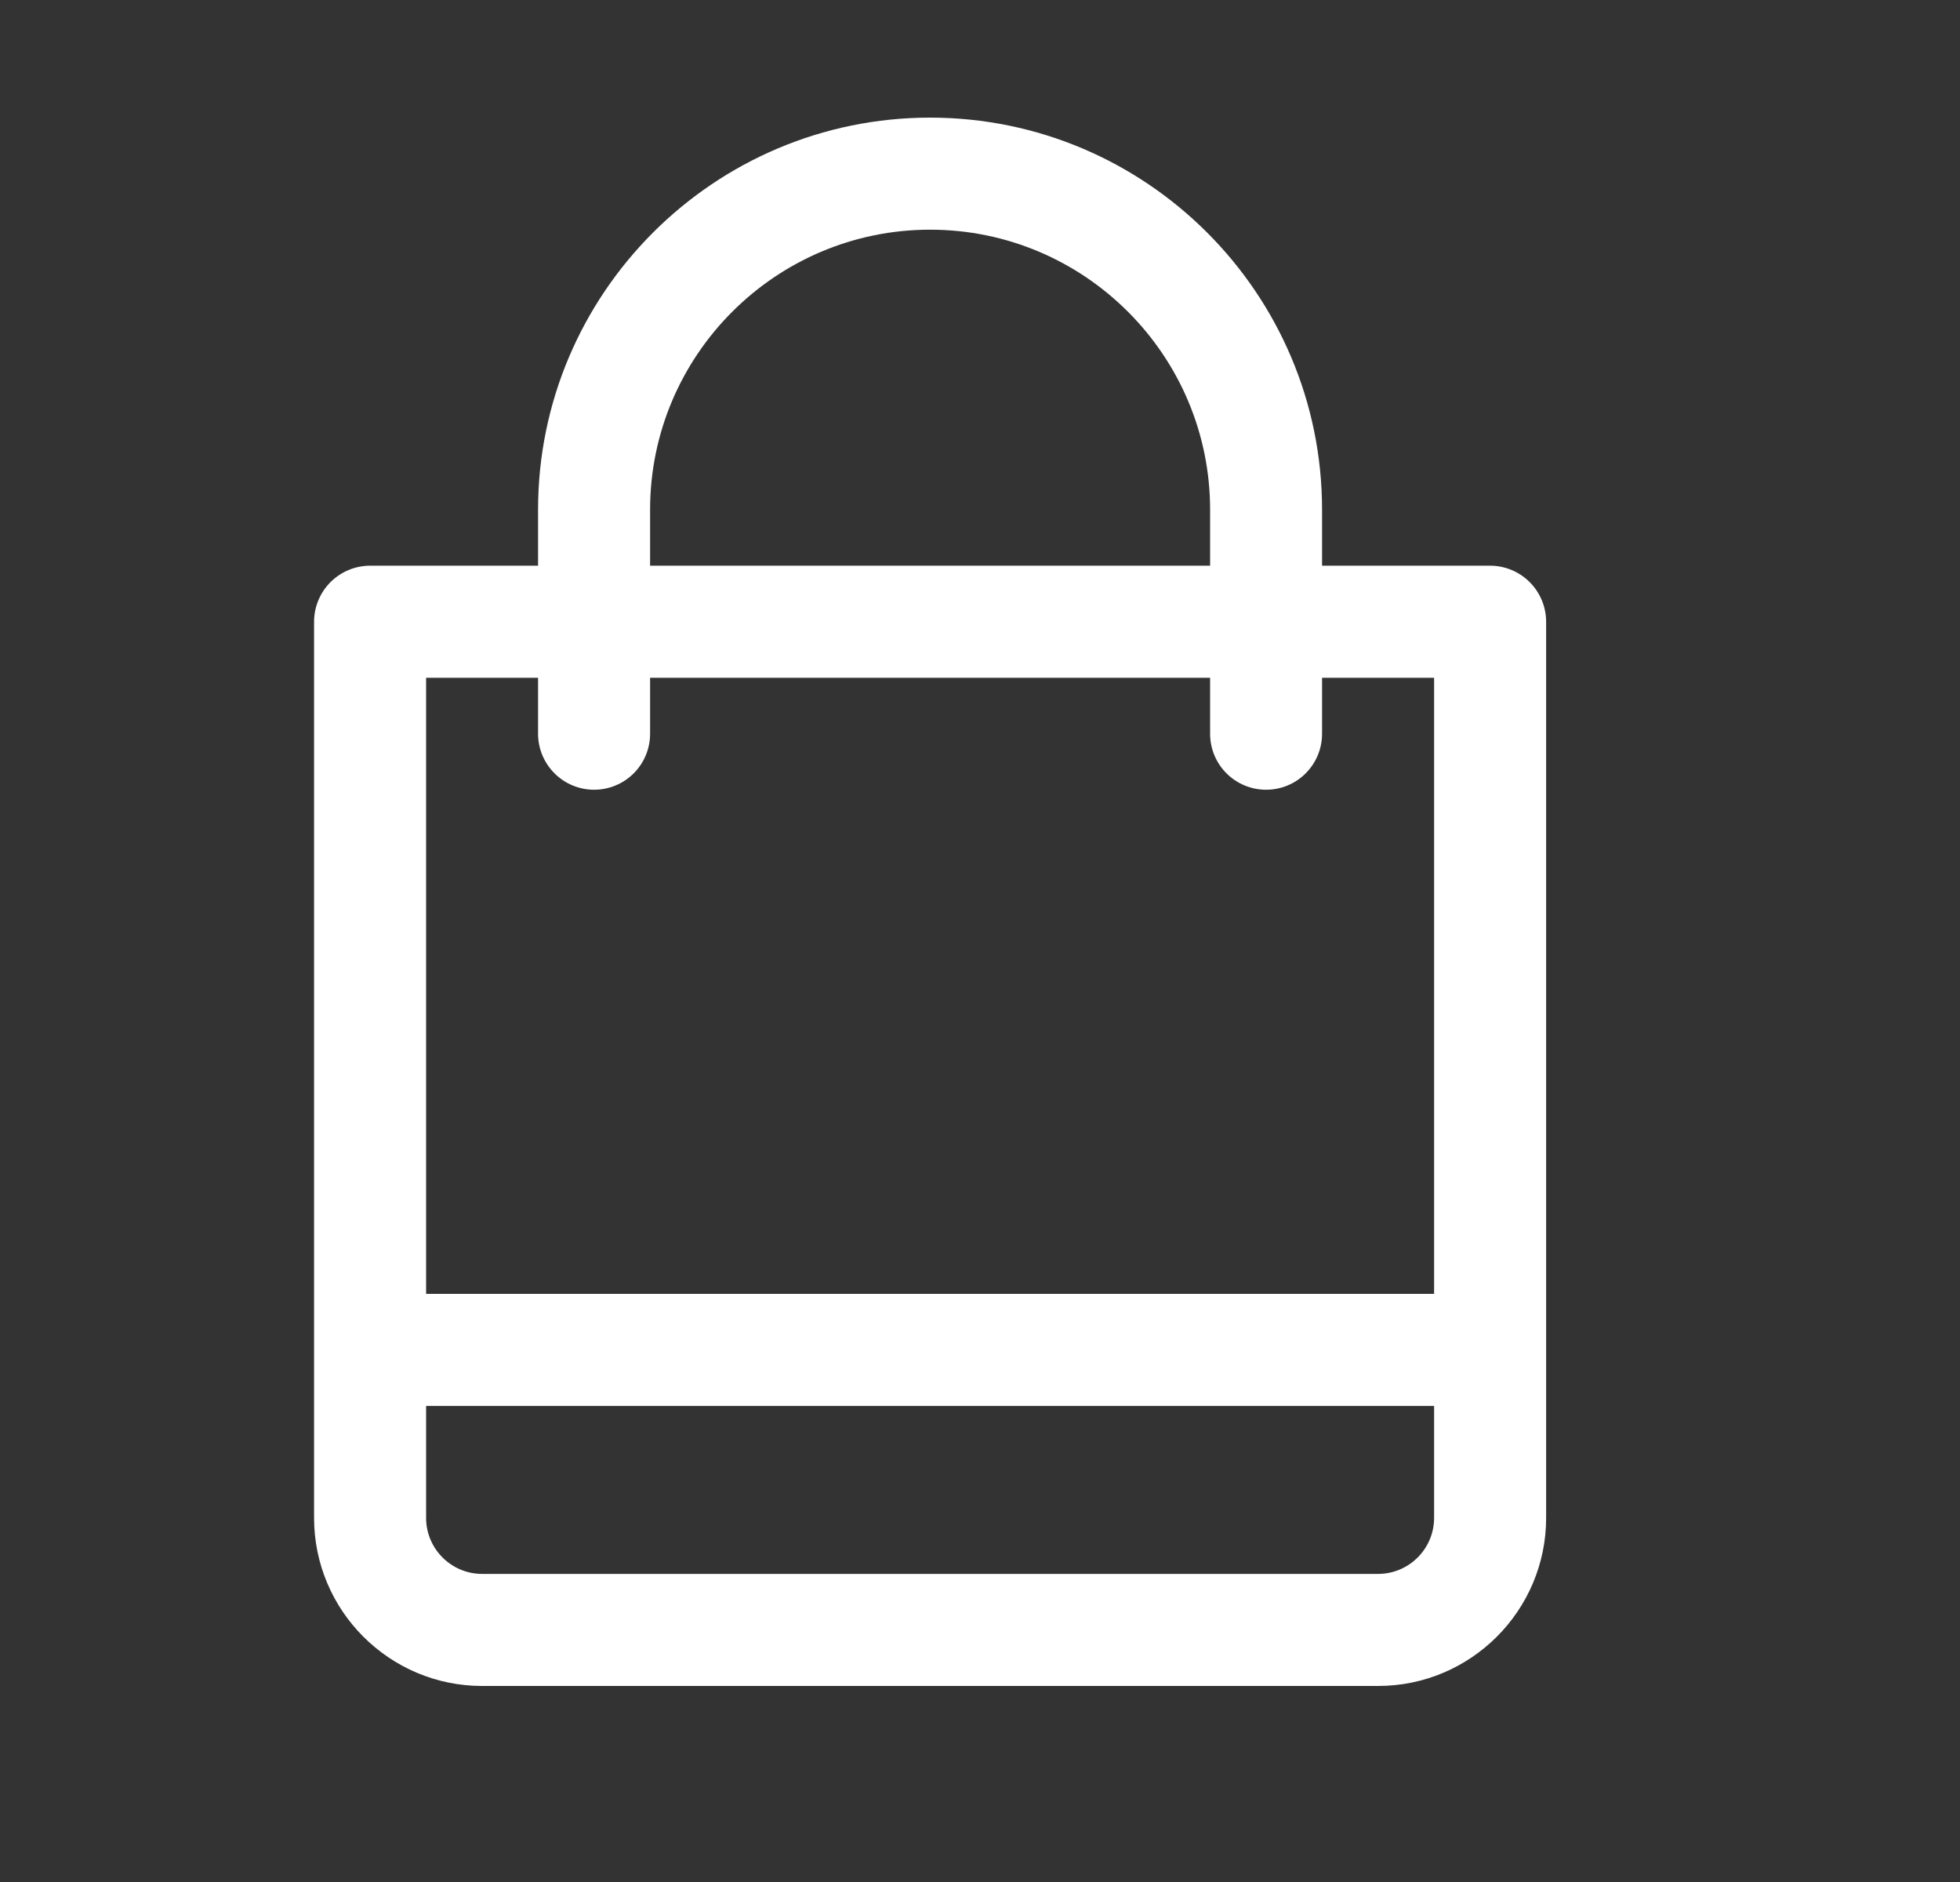 <svg width="25" height="24" viewBox="0 0 25 24" fill="none" xmlns="http://www.w3.org/2000/svg">
<rect x="0" y="0" width="25" height="24" fill="#333333" stroke="none"/>
<path d="M19.006 7.214H16.863V6.5C16.863 3.743 14.621 1.5 11.864 1.5C9.106 1.5 6.863 3.743 6.863 6.5V7.214H4.721C4.531 7.214 4.35 7.29 4.216 7.423C4.082 7.557 4.006 7.739 4.006 7.929V19.357C4.006 20.539 4.968 21.5 6.149 21.5H17.578C18.759 21.5 19.721 20.539 19.721 19.357V7.929C19.721 7.739 19.645 7.557 19.511 7.423C19.378 7.29 19.196 7.214 19.006 7.214ZM8.292 6.5C8.292 4.531 9.894 2.929 11.864 2.929C13.833 2.929 15.435 4.531 15.435 6.5V7.214H8.292V6.5ZM6.863 8.643V9.357C6.863 9.547 6.939 9.728 7.073 9.862C7.207 9.996 7.388 10.071 7.578 10.071C7.767 10.071 7.949 9.996 8.083 9.862C8.217 9.728 8.292 9.547 8.292 9.357V8.643H15.435V9.357C15.435 9.547 15.51 9.728 15.644 9.862C15.778 9.996 15.96 10.071 16.149 10.071C16.339 10.071 16.52 9.996 16.654 9.862C16.788 9.728 16.863 9.547 16.863 9.357V8.643H18.292V16.5H5.435V8.643H6.863ZM17.578 20.071H6.149C5.756 20.071 5.435 19.751 5.435 19.357V17.929H18.292V19.357C18.292 19.751 17.971 20.071 17.578 20.071Z" fill="white"/>
</svg>
